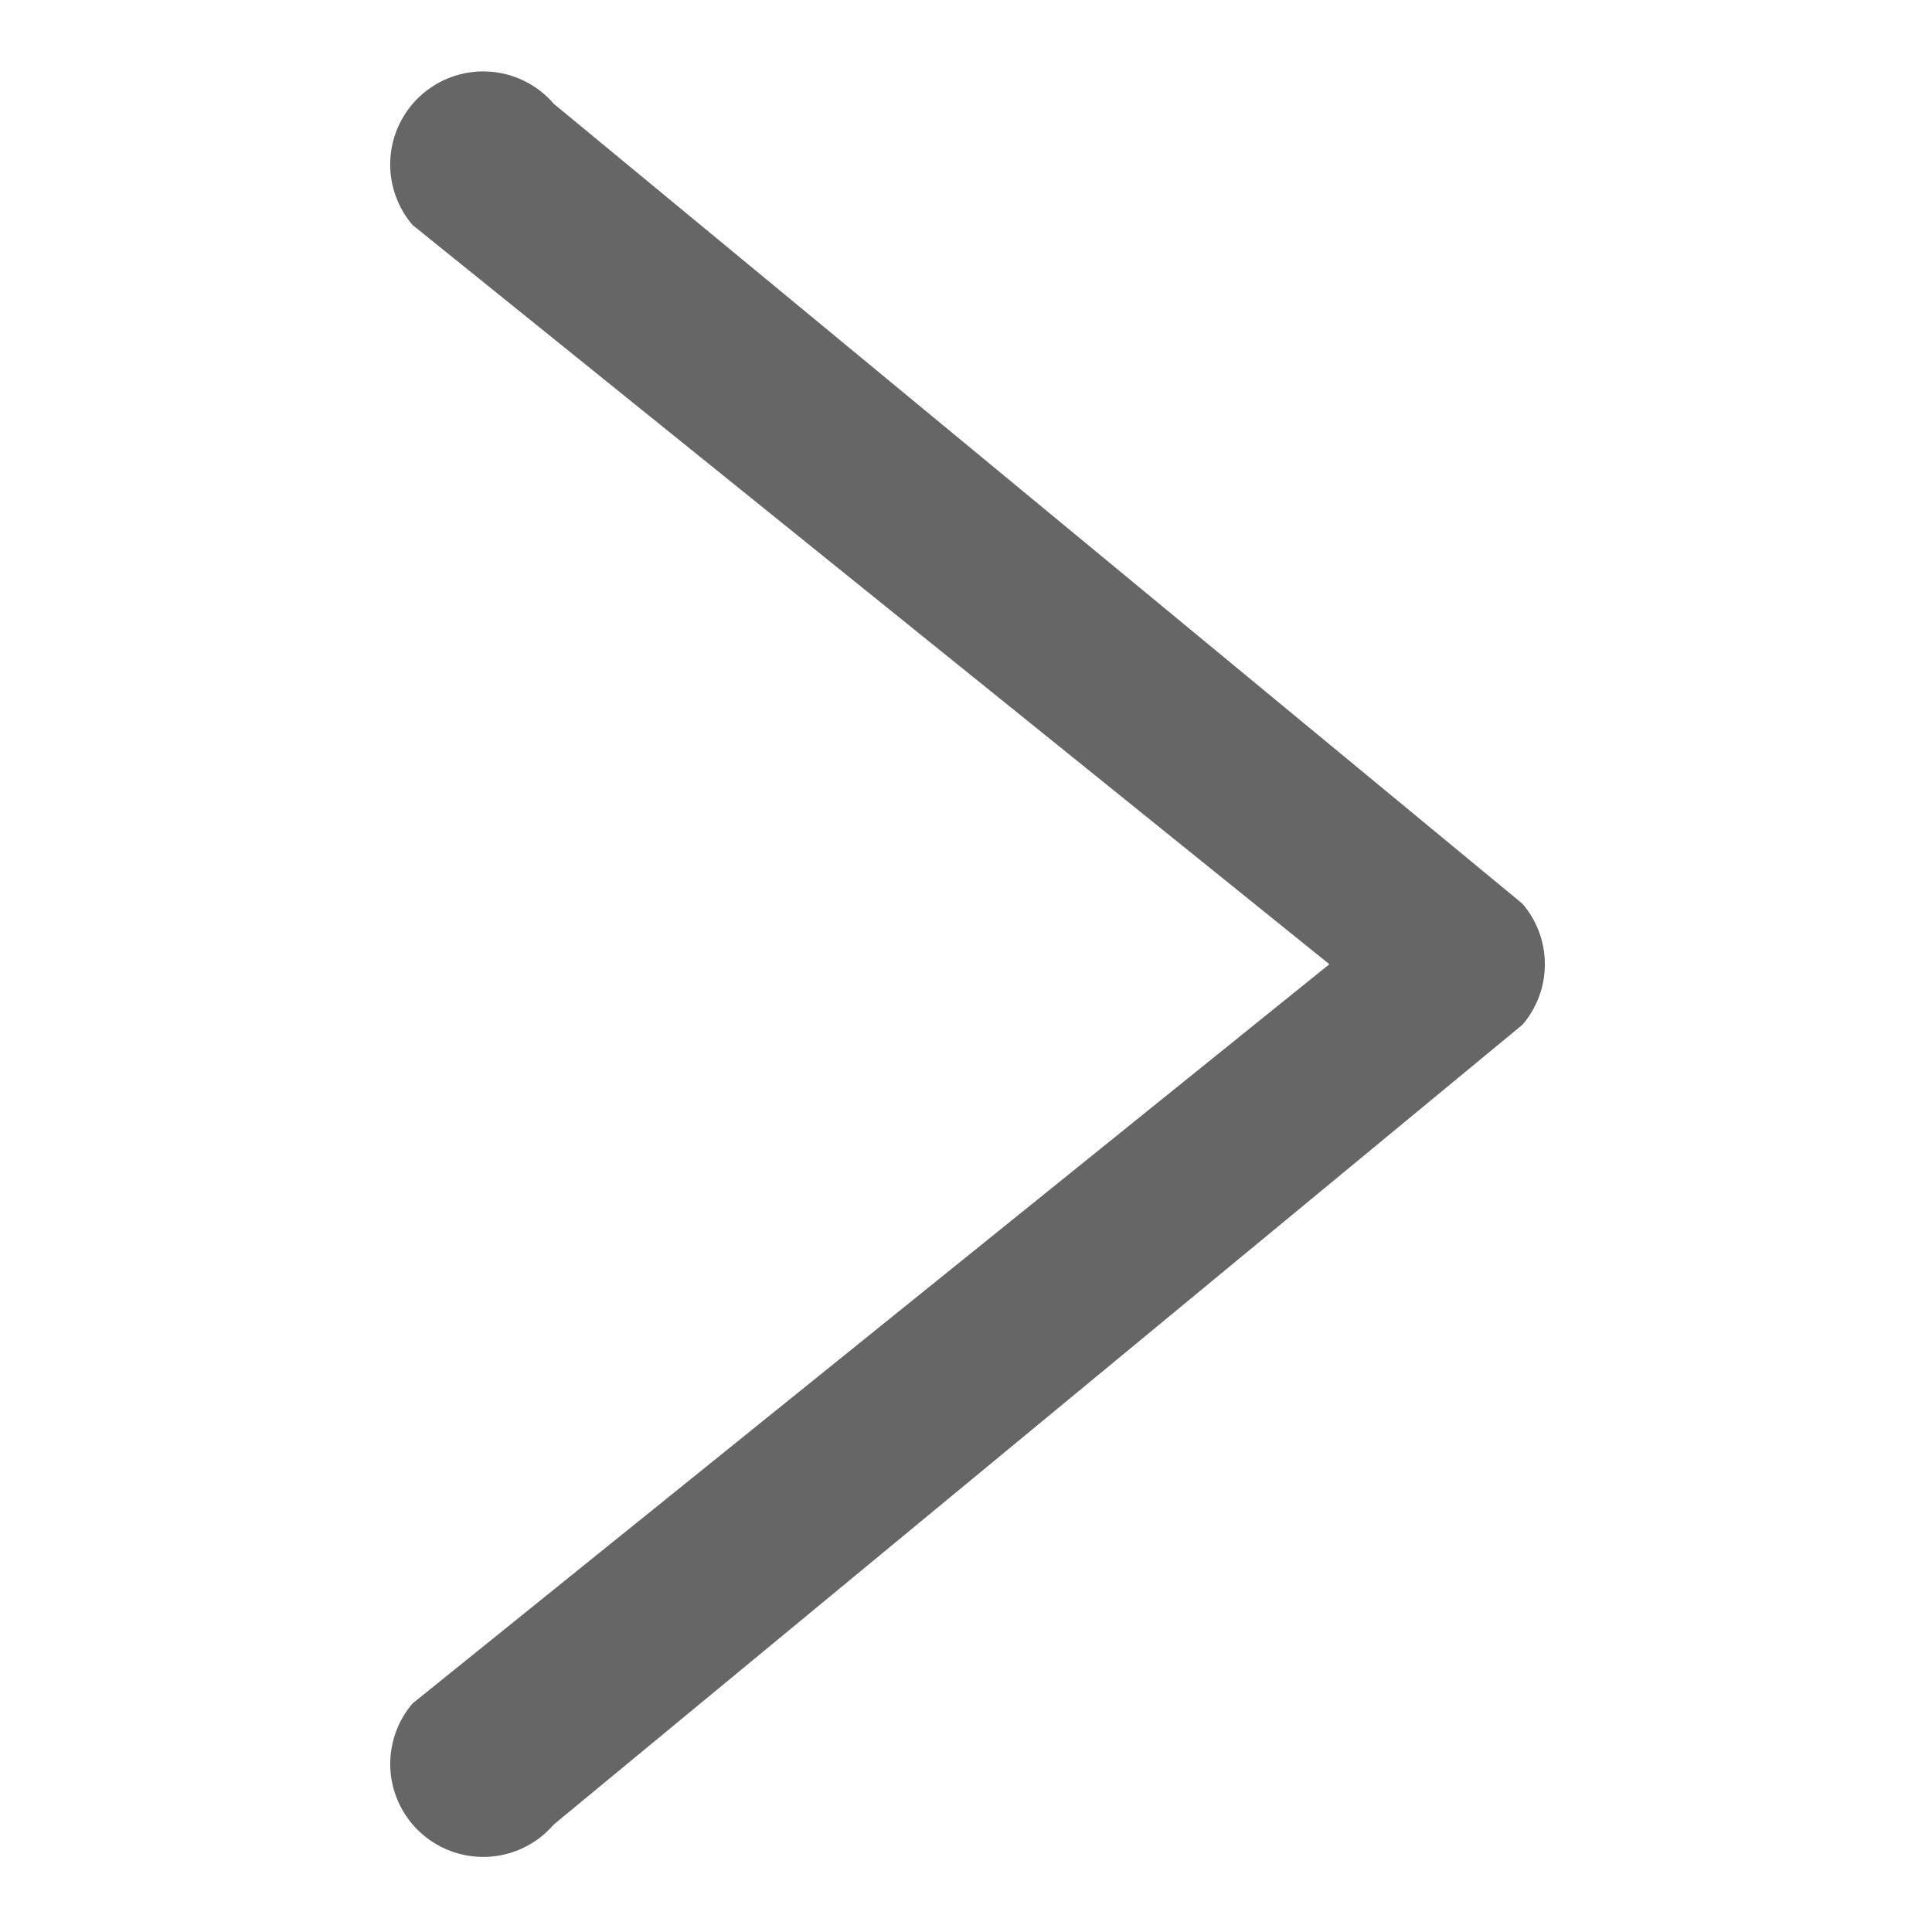 <svg id="arrow-right" xmlns="http://www.w3.org/2000/svg" width="12" height="12" viewBox="0 0 12 12">
  <g id="编组">
    <path id="路径" d="M.2.139A.578.578,0,0,1,1.016.2L7.032,5.168a.577.577,0,0,1,0,.752L1.016,10.887a.577.577,0,0,1-.877-.752L5.833,5.544.139.953A.578.578,0,0,1,.2.139Z" transform="translate(2.424 0.445)" fill="#666"/>
    <rect id="矩形" width="12" height="12" fill="none"/>
  </g>
</svg>
